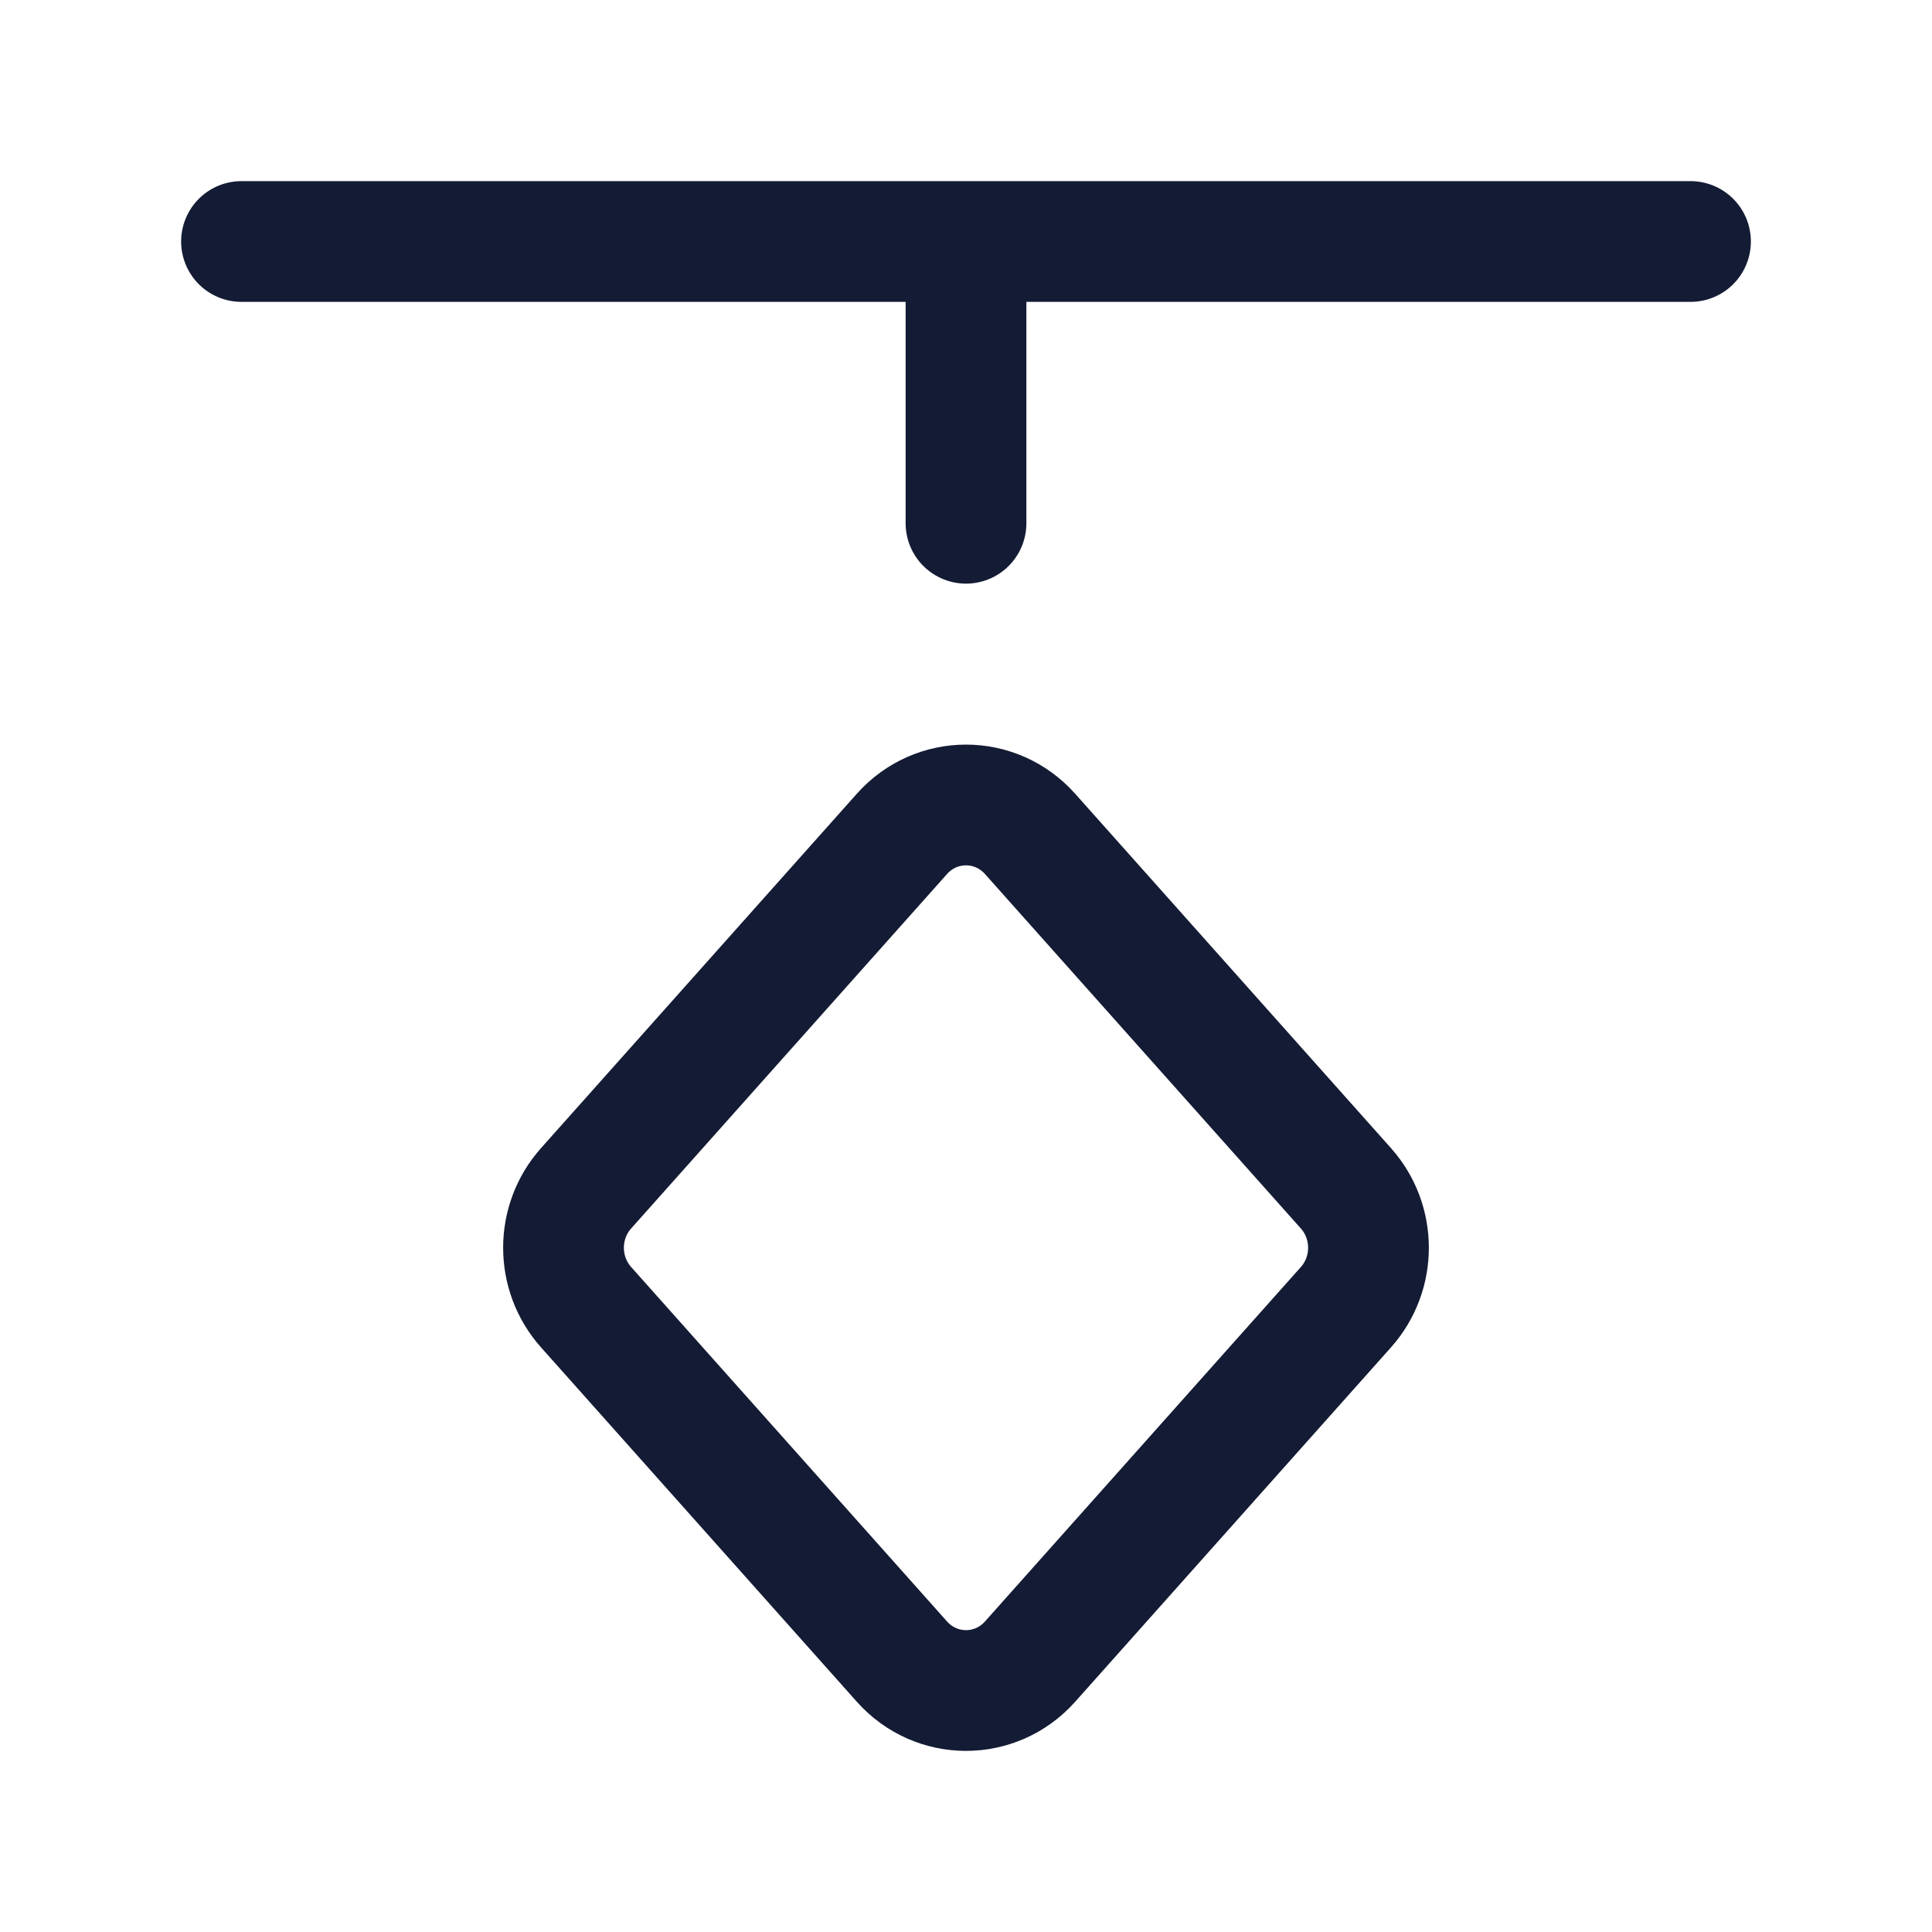 <svg width="24" height="24" viewBox="0 0 24 24" fill="none" xmlns="http://www.w3.org/2000/svg">
<path d="M3 3L12 3M12 3L21 3M12 3V6.5" stroke="#141B34" stroke-width="1.5" stroke-linecap="round" stroke-linejoin="round"/>
<path d="M11.204 20.641C11.631 21.12 12.369 21.12 12.796 20.641L16.72 16.238C17.093 15.819 17.093 15.181 16.72 14.762L12.796 10.359C12.369 9.88 11.631 9.88 11.204 10.359L7.28 14.762C6.907 15.181 6.907 15.819 7.28 16.238L11.204 20.641Z" stroke="#141B34" stroke-width="1.5" stroke-linecap="round" stroke-linejoin="round"/>
</svg>
